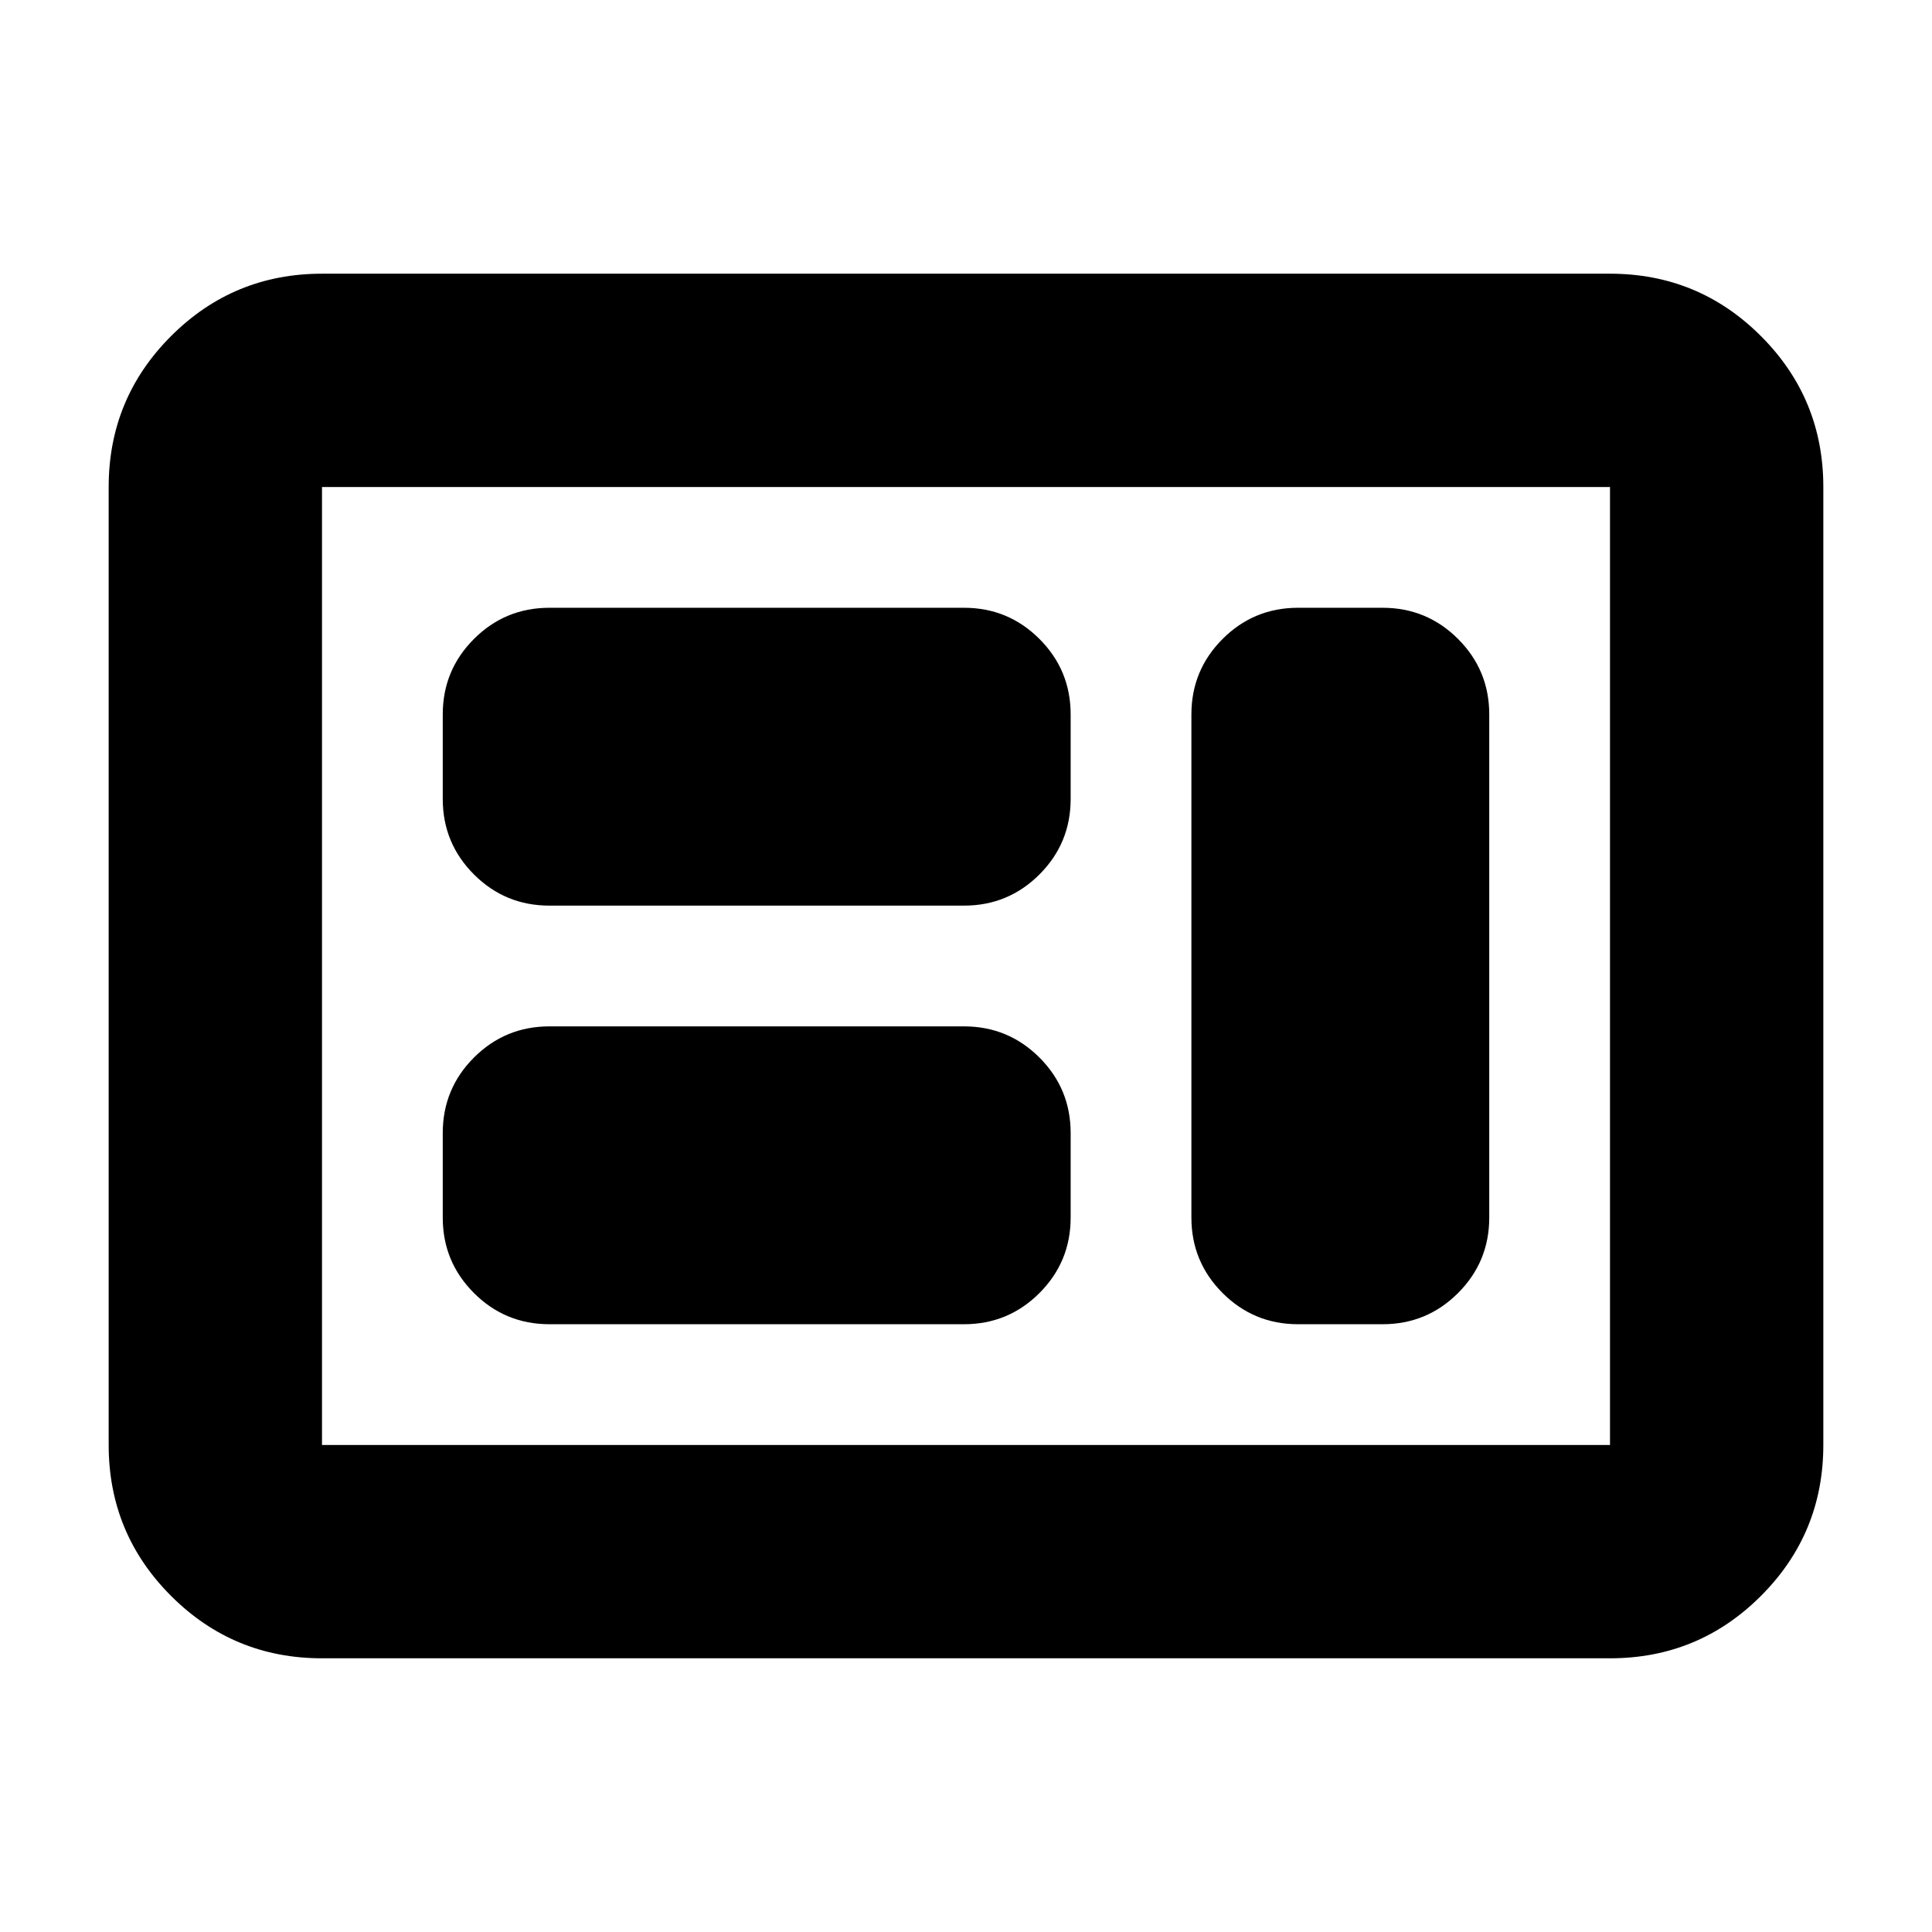 <svg xmlns="http://www.w3.org/2000/svg" height="24" viewBox="0 -960 960 960" width="24"><path d="M273-302h206q22 0 37.5-15.5T532-355v-42q0-22-15.5-37.5T479-450H273q-22 0-37.5 15.5T220-397v42q0 22 15.5 37.5T273-302Zm372 0h42q22 0 37.5-15.5T740-355v-250q0-22-15.5-37.5T687-658h-42q-22 0-37.5 15.5T592-605v250q0 22 15.5 37.5T645-302ZM273-510h206q22 0 37.5-15.5T532-563v-42q0-22-15.5-37.5T479-658H273q-22 0-37.5 15.5T220-605v42q0 22 15.5 37.5T273-510ZM160-136q-44 0-75-31t-31-75v-476q0-44 31-75t75-31h640q44 0 75 31t31 75v476q0 44-31 75t-75 31H160Zm0-106h640v-476H160v476Zm0 0v-476 476Z"/></svg>